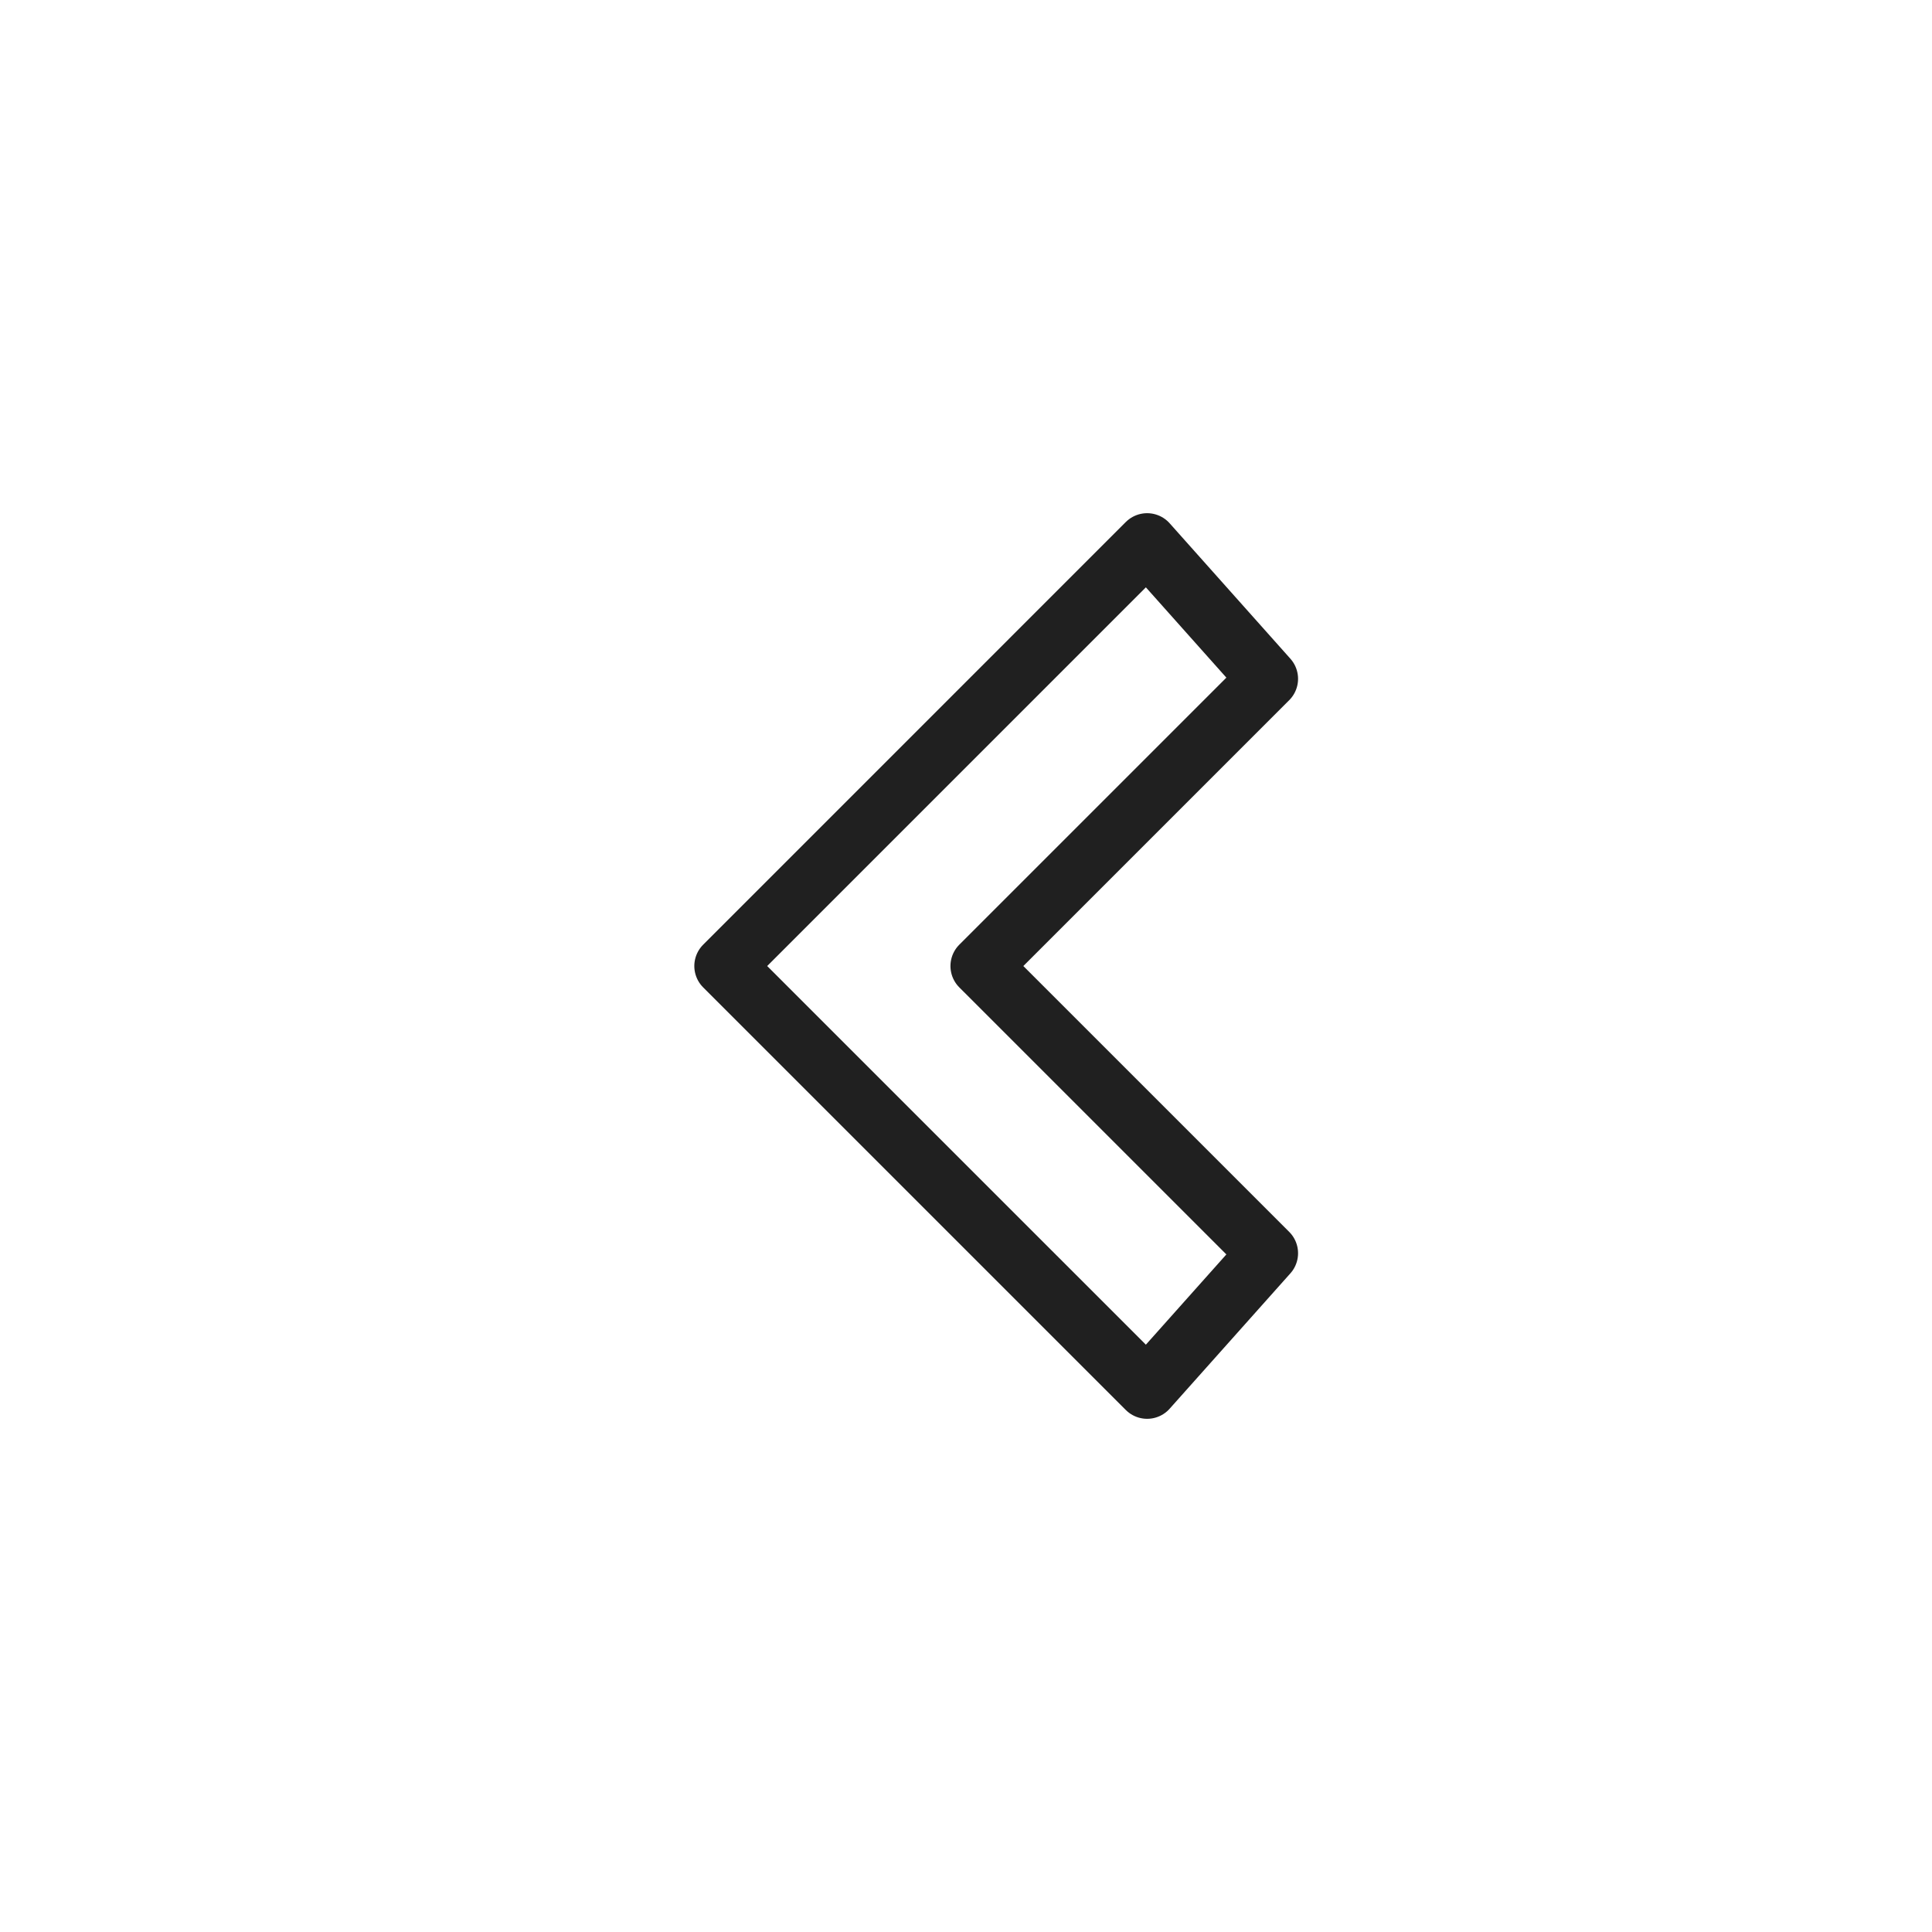 <svg xmlns="http://www.w3.org/2000/svg" viewBox="0 0 64 64" aria-labelledby="title" aria-describedby="desc"><path data-name="layer1" fill="none" stroke="#202020" stroke-miterlimit="10" stroke-width="2" d="M24 32.001L38 46l4-4.485-9.515-9.514L42 22.487 38 18 24 32.001z" stroke-linejoin="round" stroke-linecap="round"/></svg>